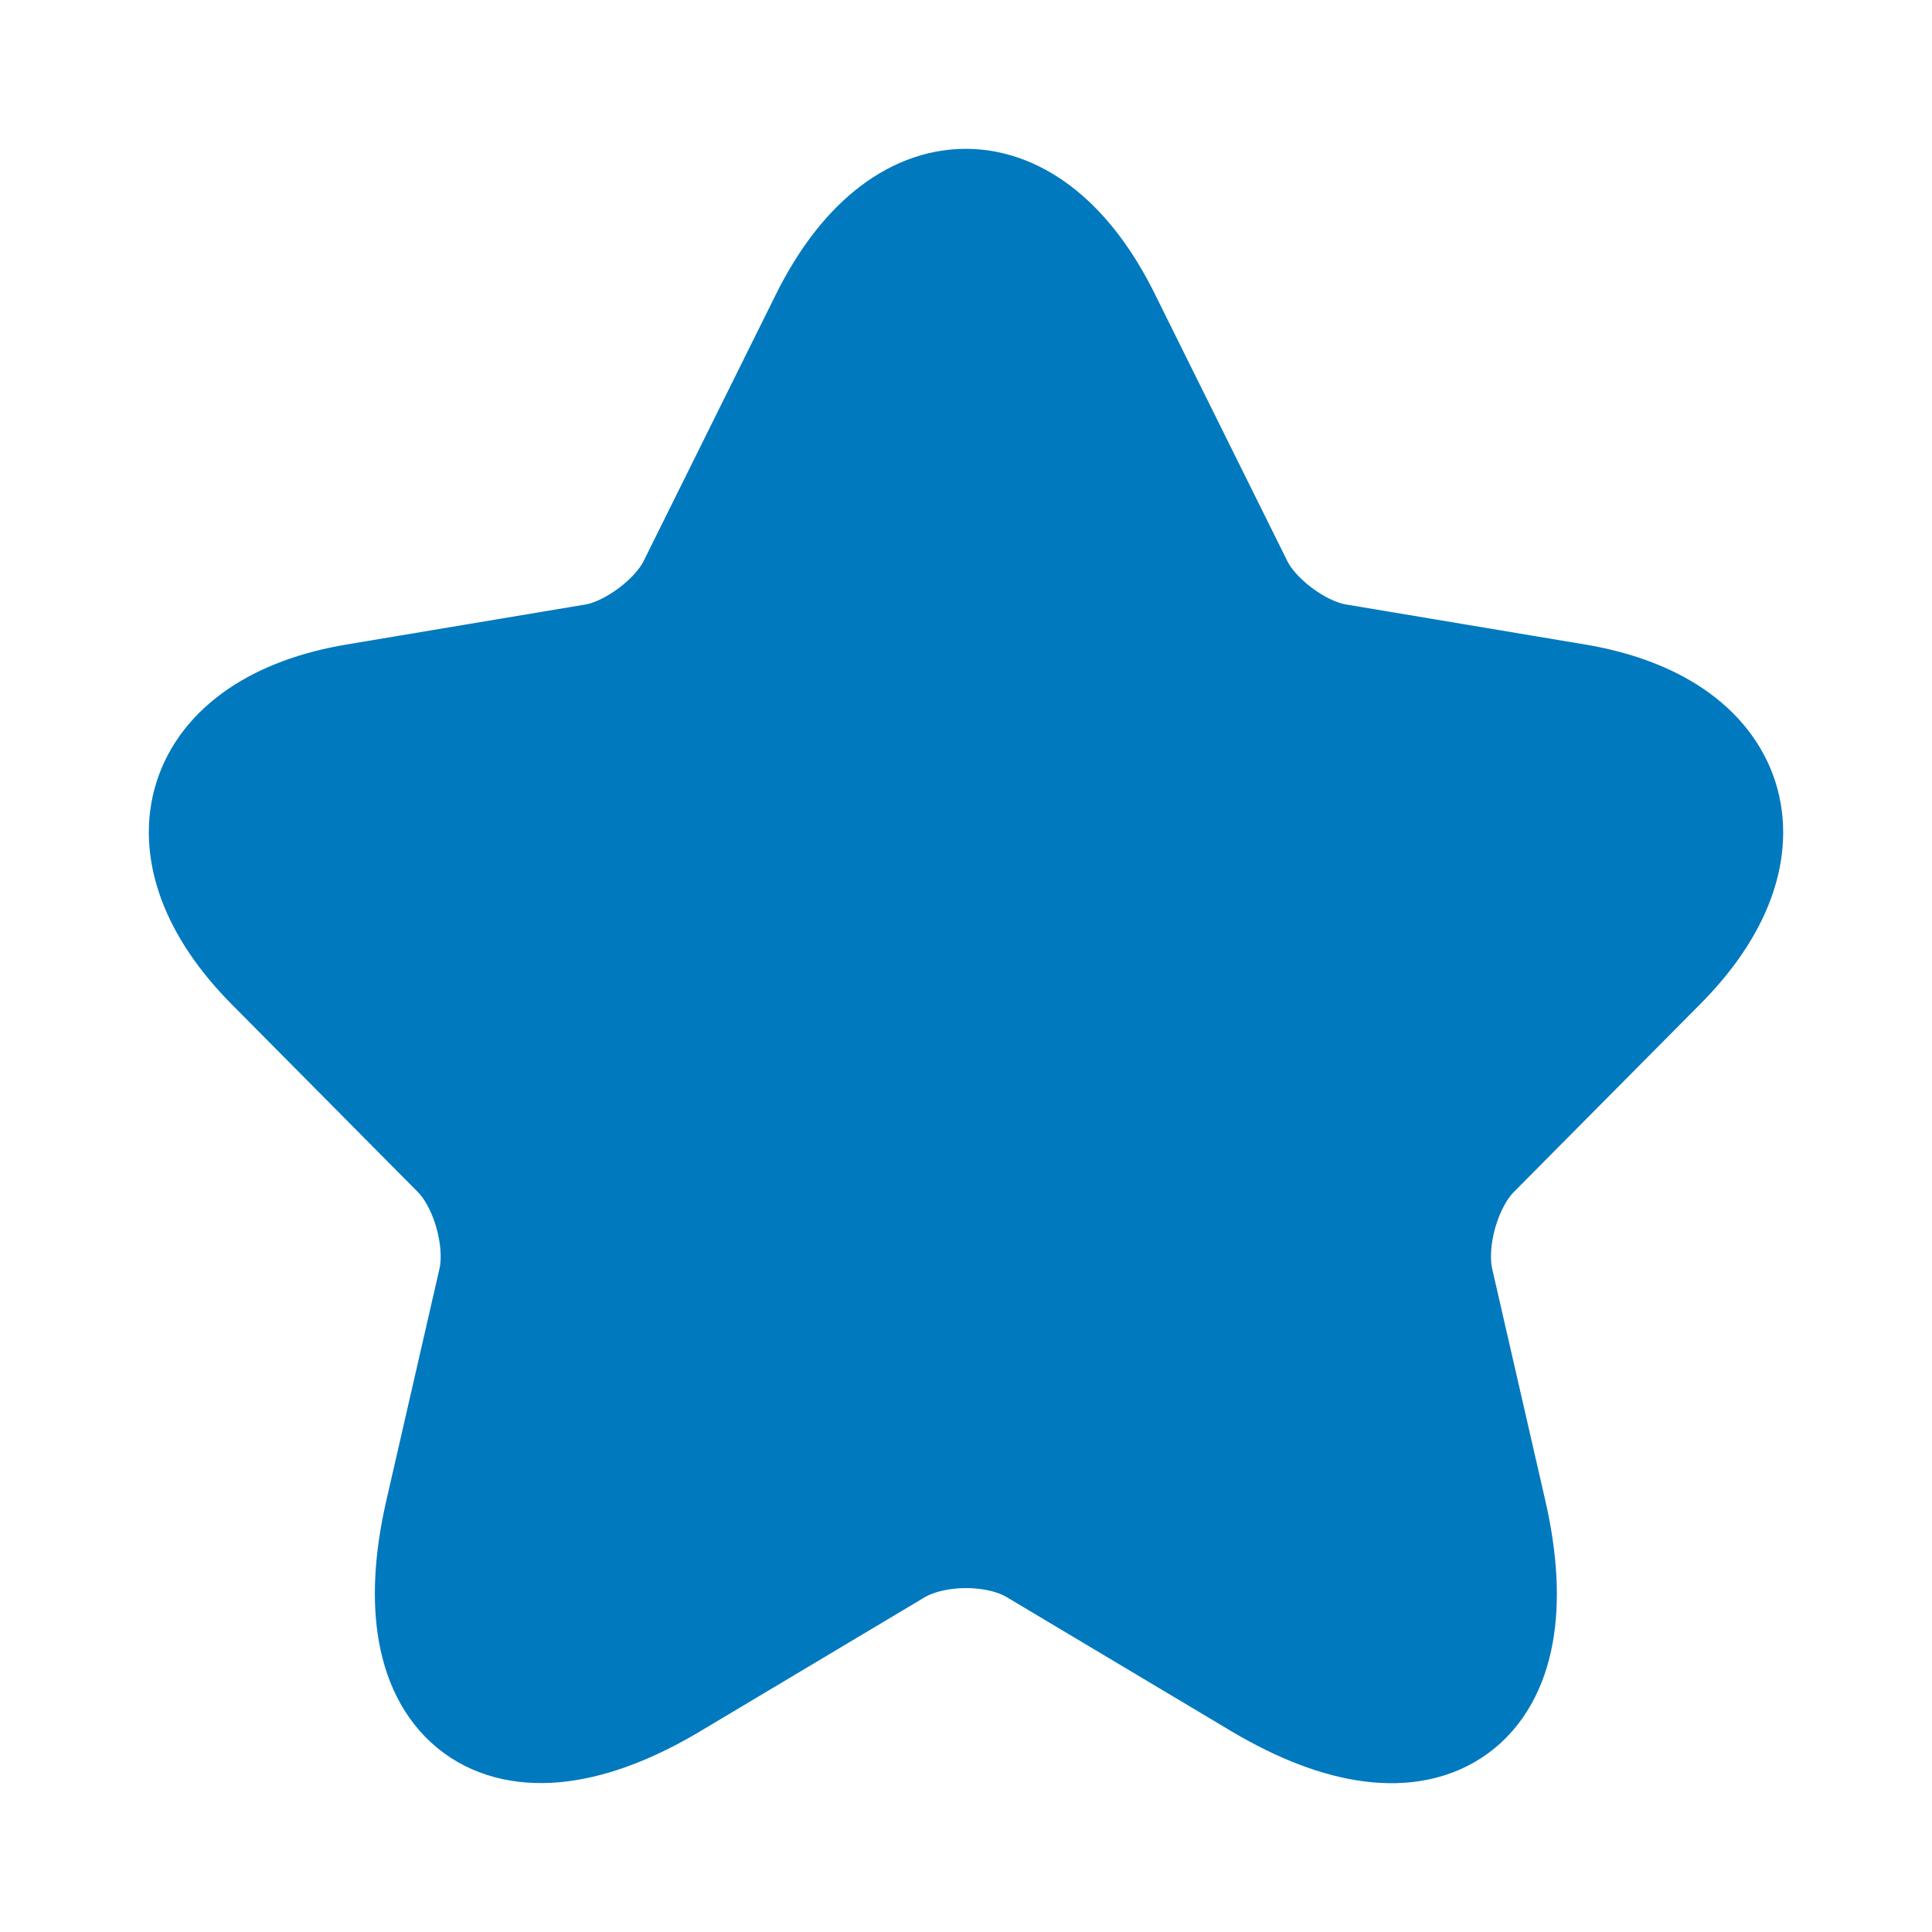 <svg width="22" height="22" viewBox="0 0 22 22" fill="none" xmlns="http://www.w3.org/2000/svg">
<path d="M12.478 3.68L13.984 6.716C14.189 7.139 14.736 7.544 15.198 7.622L17.927 8.079C19.672 8.372 20.083 9.649 18.826 10.908L16.704 13.047C16.345 13.409 16.148 14.108 16.259 14.608L16.866 17.256C17.346 19.352 16.242 20.163 14.403 19.068L11.845 17.541C11.383 17.265 10.622 17.265 10.151 17.541L7.593 19.068C5.763 20.163 4.651 19.344 5.13 17.256L5.737 14.608C5.848 14.108 5.651 13.409 5.292 13.047L3.171 10.908C1.922 9.649 2.324 8.372 4.069 8.079L6.798 7.622C7.251 7.544 7.799 7.139 8.004 6.716L9.51 3.68C10.331 2.033 11.665 2.033 12.478 3.68Z" fill="#0079BF" stroke="#0079BF" stroke-width="1.5" stroke-linecap="round" stroke-linejoin="round"/>
</svg>

